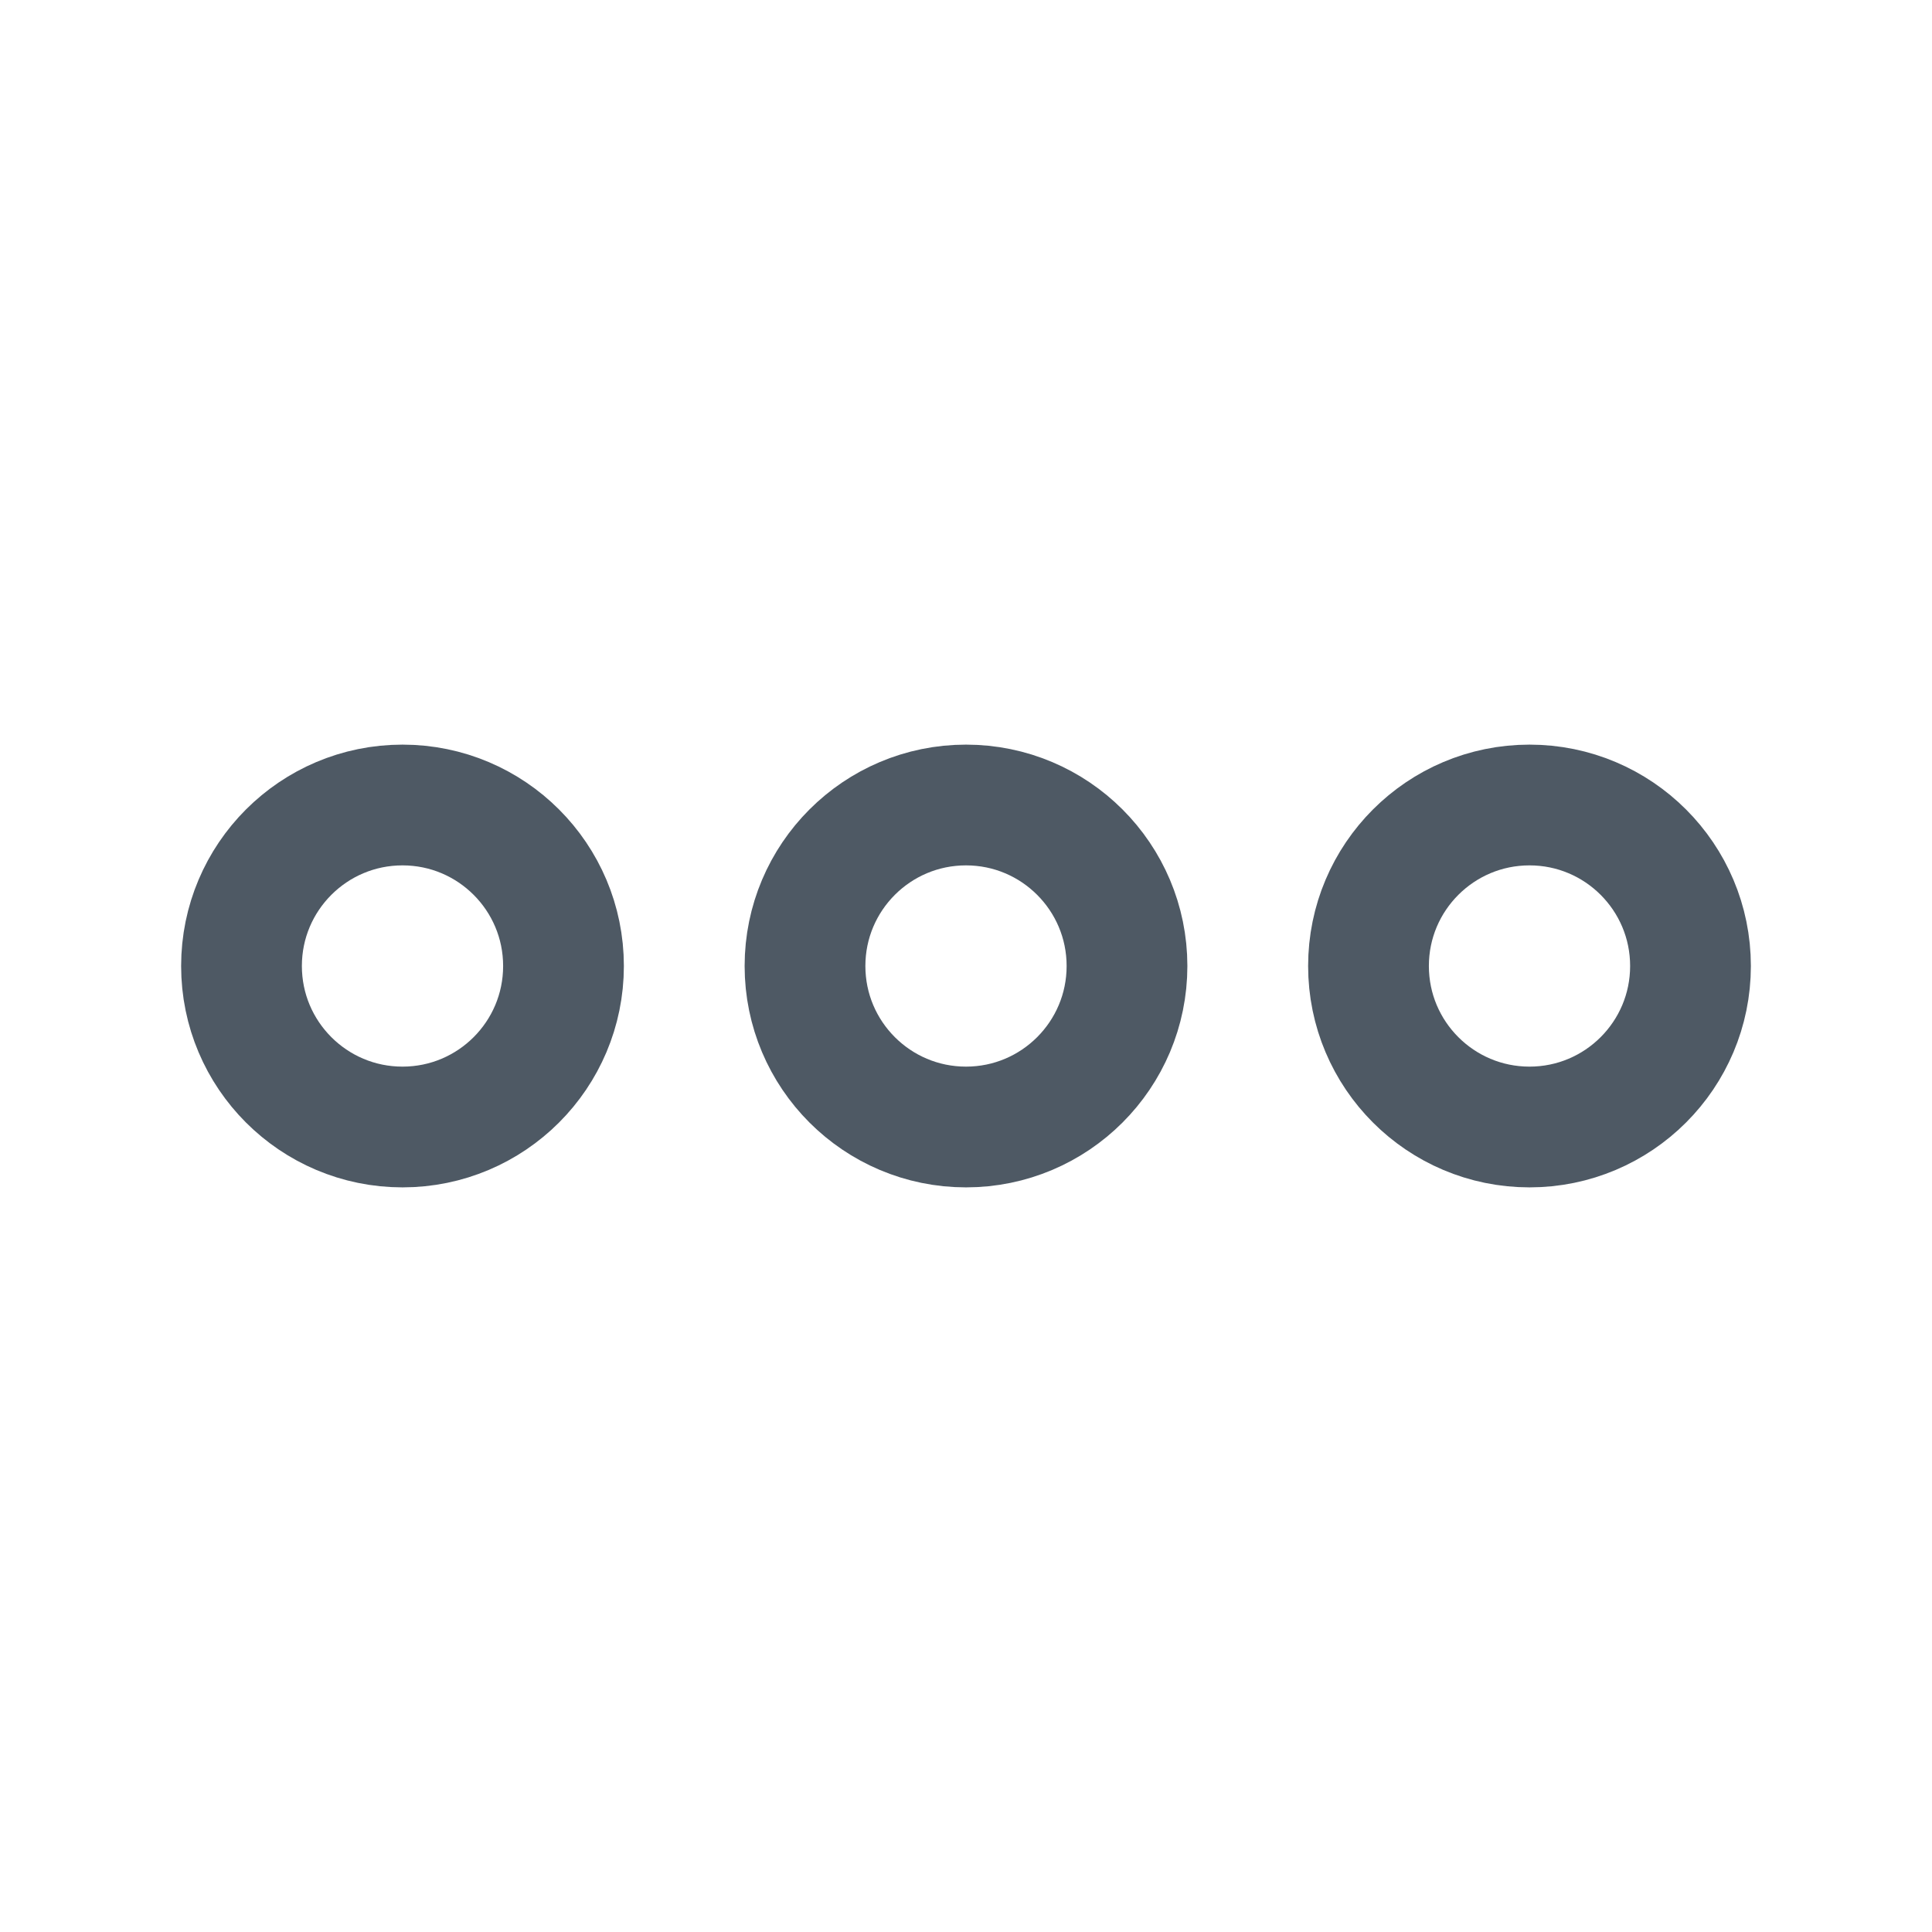 <svg width="24" height="24" viewBox="0 0 24 24" fill="none" xmlns="http://www.w3.org/2000/svg">
<circle cx="5" cy="12" r="2" stroke="#4E5964" stroke-width="1.5"/>
<circle cx="12" cy="12" r="2" stroke="#4E5964" stroke-width="1.5"/>
<circle cx="19" cy="12" r="2" stroke="#4E5964" stroke-width="1.5"/>
</svg>
